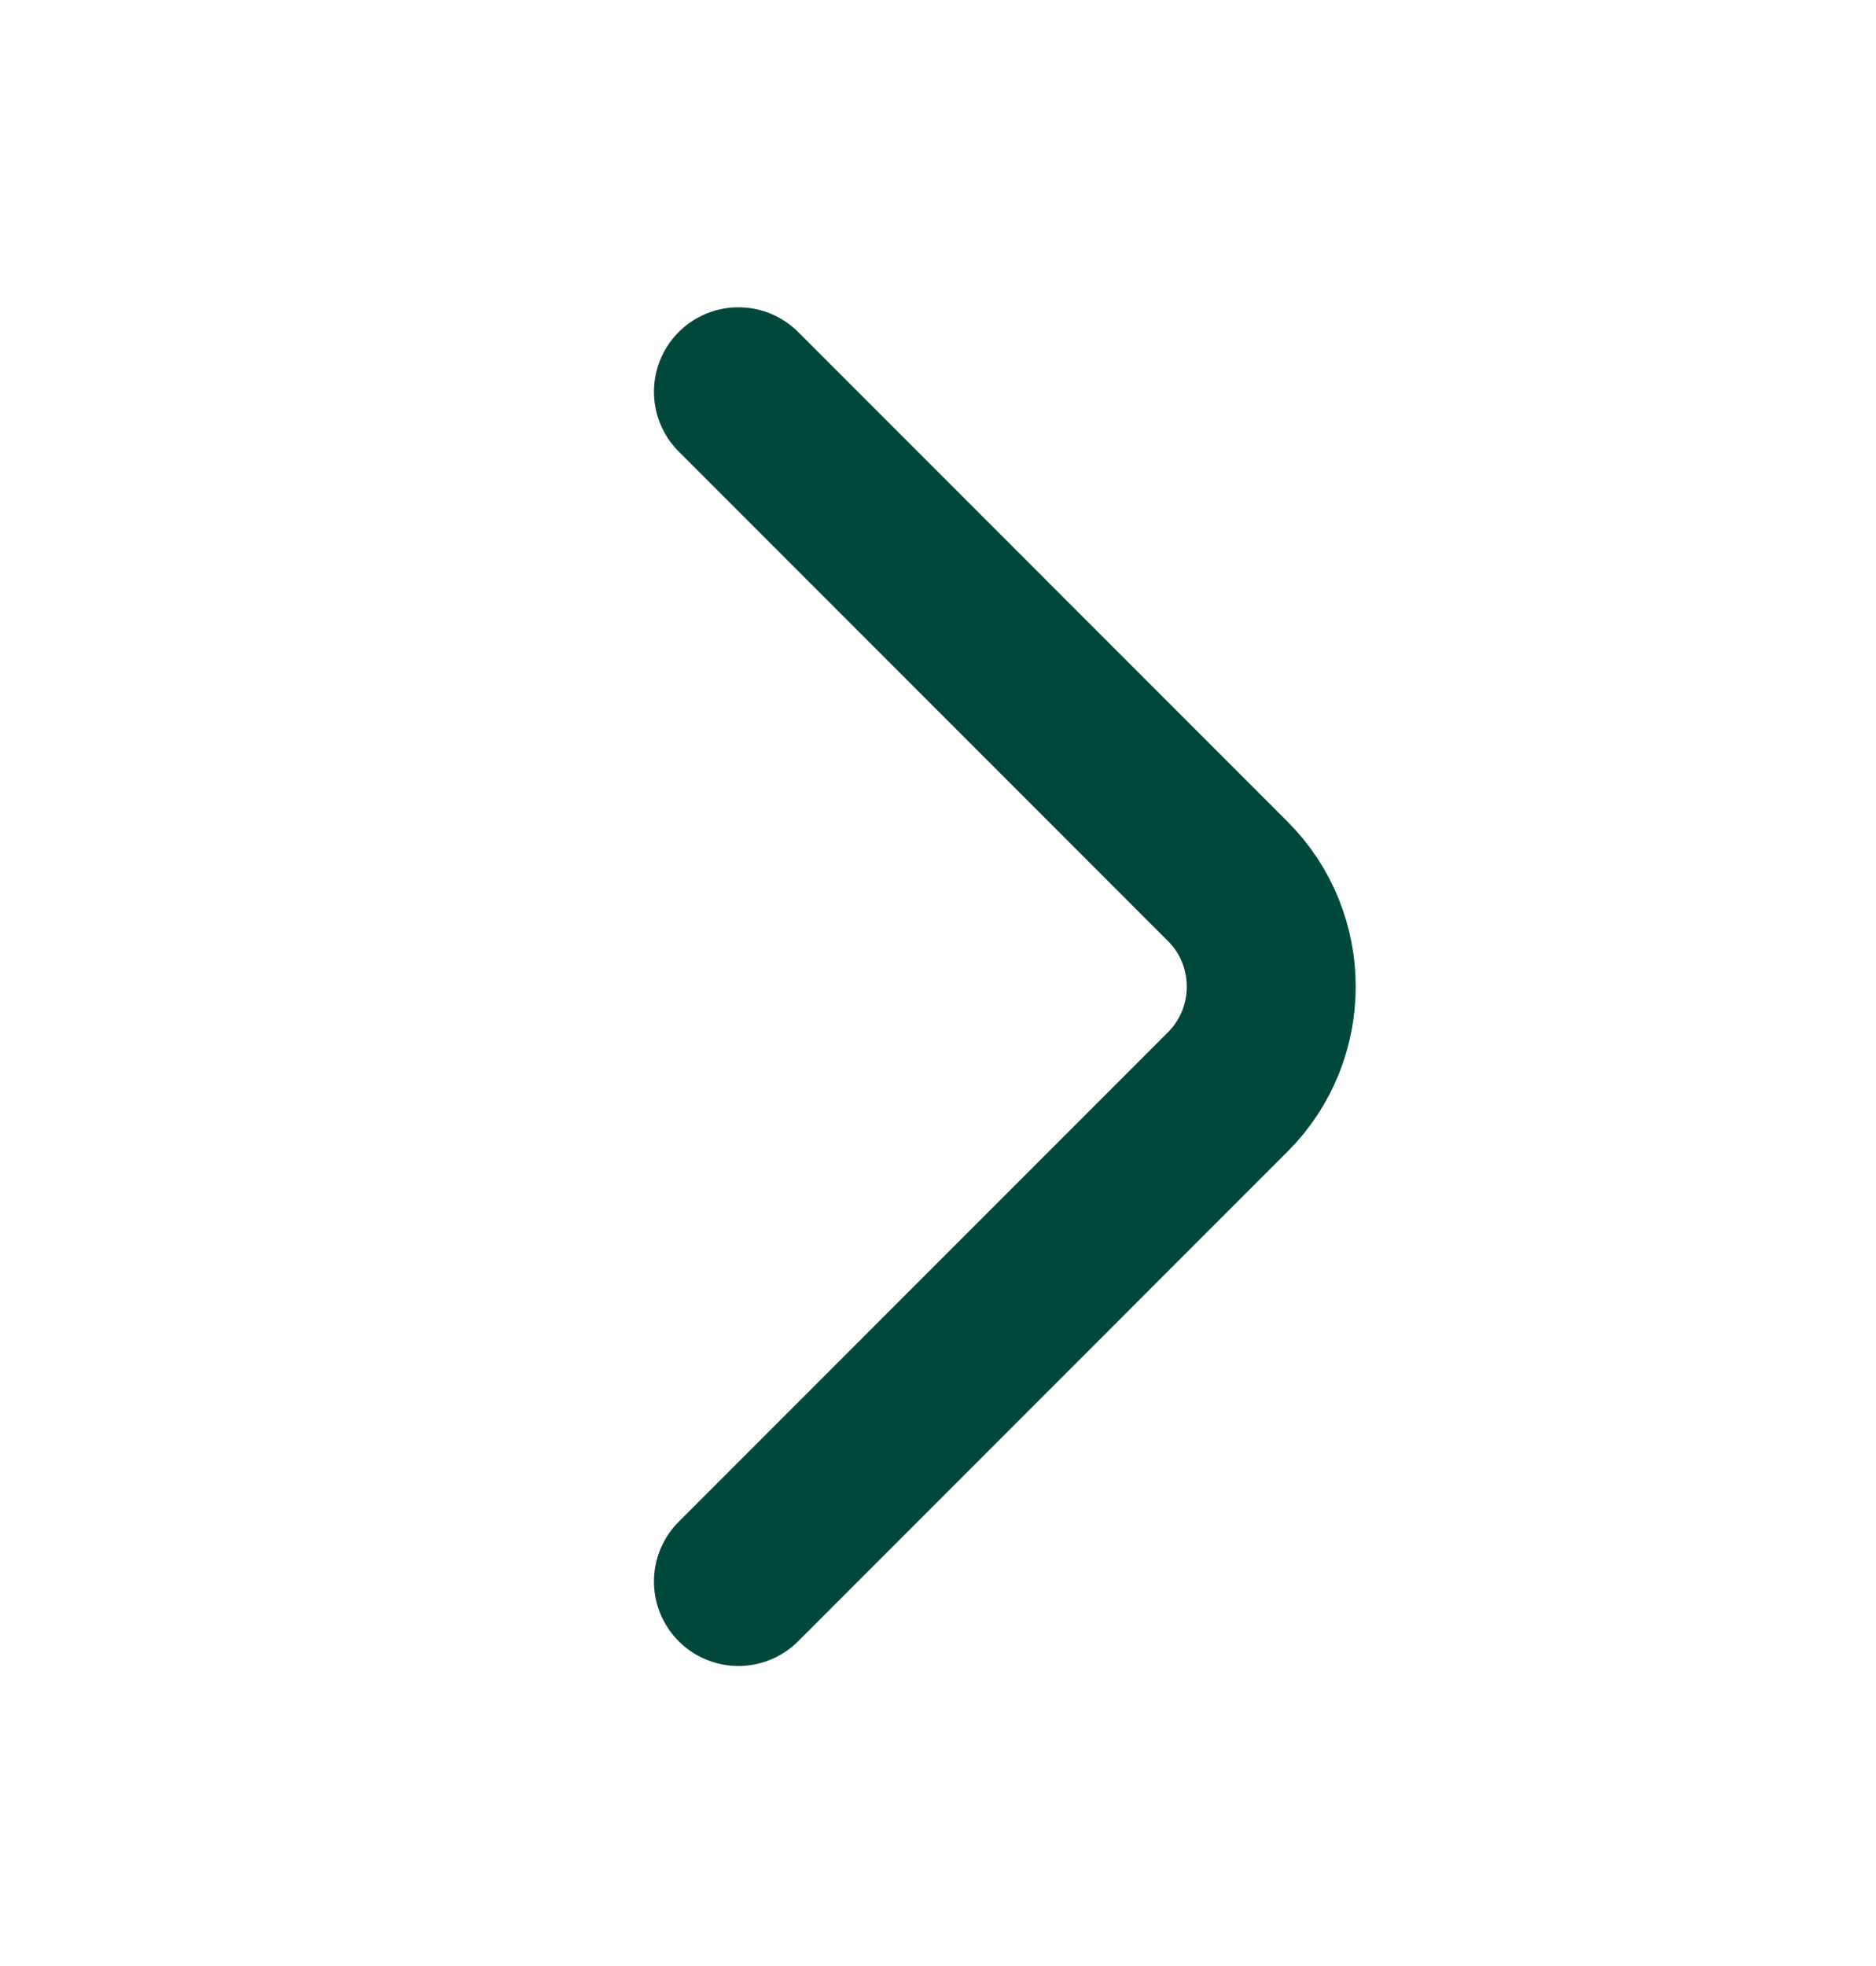 <svg width="21" height="22" viewBox="0 0 21 22" fill="none" xmlns="http://www.w3.org/2000/svg">
<path d="M8.266 17.697L13.745 12.217C14.392 11.57 14.392 10.511 13.745 9.864L8.266 4.384" stroke="#00473C" stroke-width="1.891" stroke-miterlimit="10" stroke-linecap="round" stroke-linejoin="round"/>
</svg>
